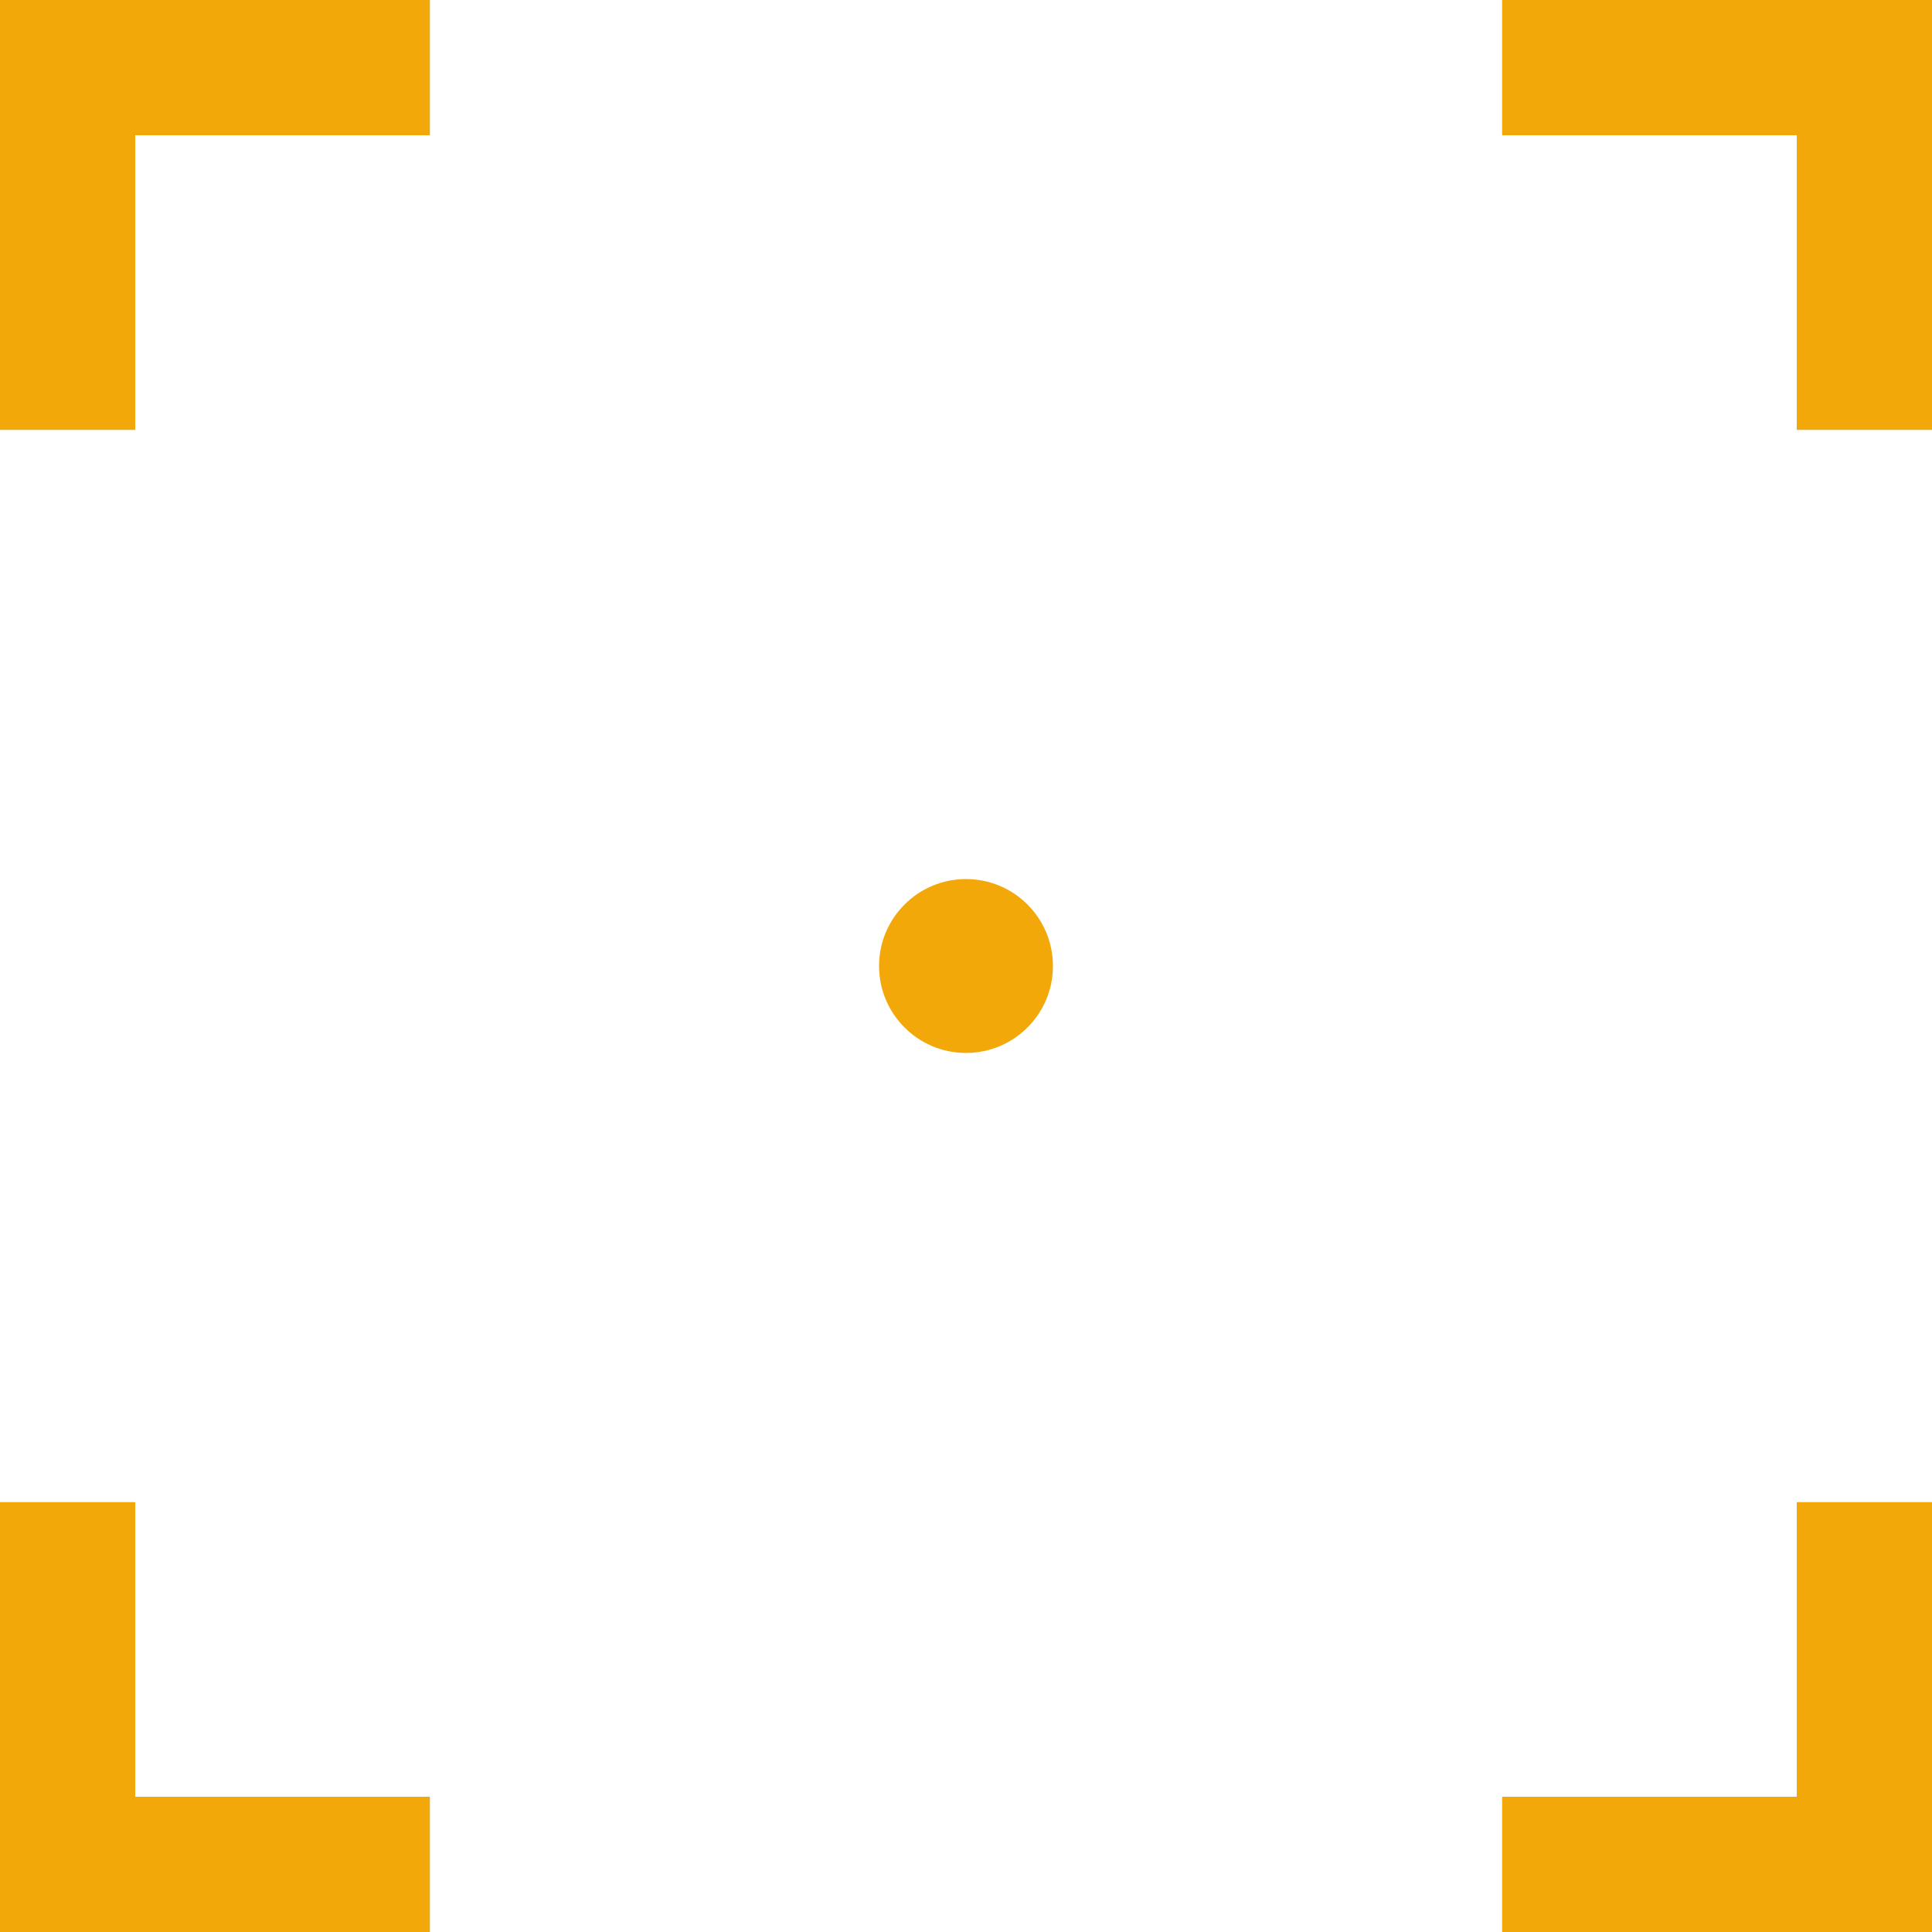 <?xml version="1.0" encoding="utf-8"?>
<!-- Generator: Adobe Illustrator 19.0.0, SVG Export Plug-In . SVG Version: 6.00 Build 0)  -->
<svg version="1.1" id="Слой_1" xmlns="http://www.w3.org/2000/svg" xmlns:xlink="http://www.w3.org/1999/xlink" x="0px" y="0px"
	 width="40px" height="40px" viewBox="-129 81 40 40" style="enable-background:new -129 81 40 40;" xml:space="preserve">
<style type="text/css">
	.st0{fill:#F2A809;}
</style>
<g>
	<g>
		<polygon class="st0" points="-126.2,83.8 -120.1,83.8 -120.1,81 -129,81 -129,89.9 -126.2,89.9 		"/>
		<polygon class="st0" points="-89,81 -97.9,81 -97.9,83.8 -91.8,83.8 -91.8,89.9 -89,89.9 		"/>
		<polygon class="st0" points="-129,121 -120.1,121 -120.1,118.2 -126.2,118.2 -126.2,112.1 -129,112.1 		"/>
		<polygon class="st0" points="-91.8,118.2 -97.9,118.2 -97.9,121 -89,121 -89,112.1 -91.8,112.1 		"/>
		<circle class="st0" cx="-109" cy="101" r="1.8"/>
	</g>
</g>
</svg>
